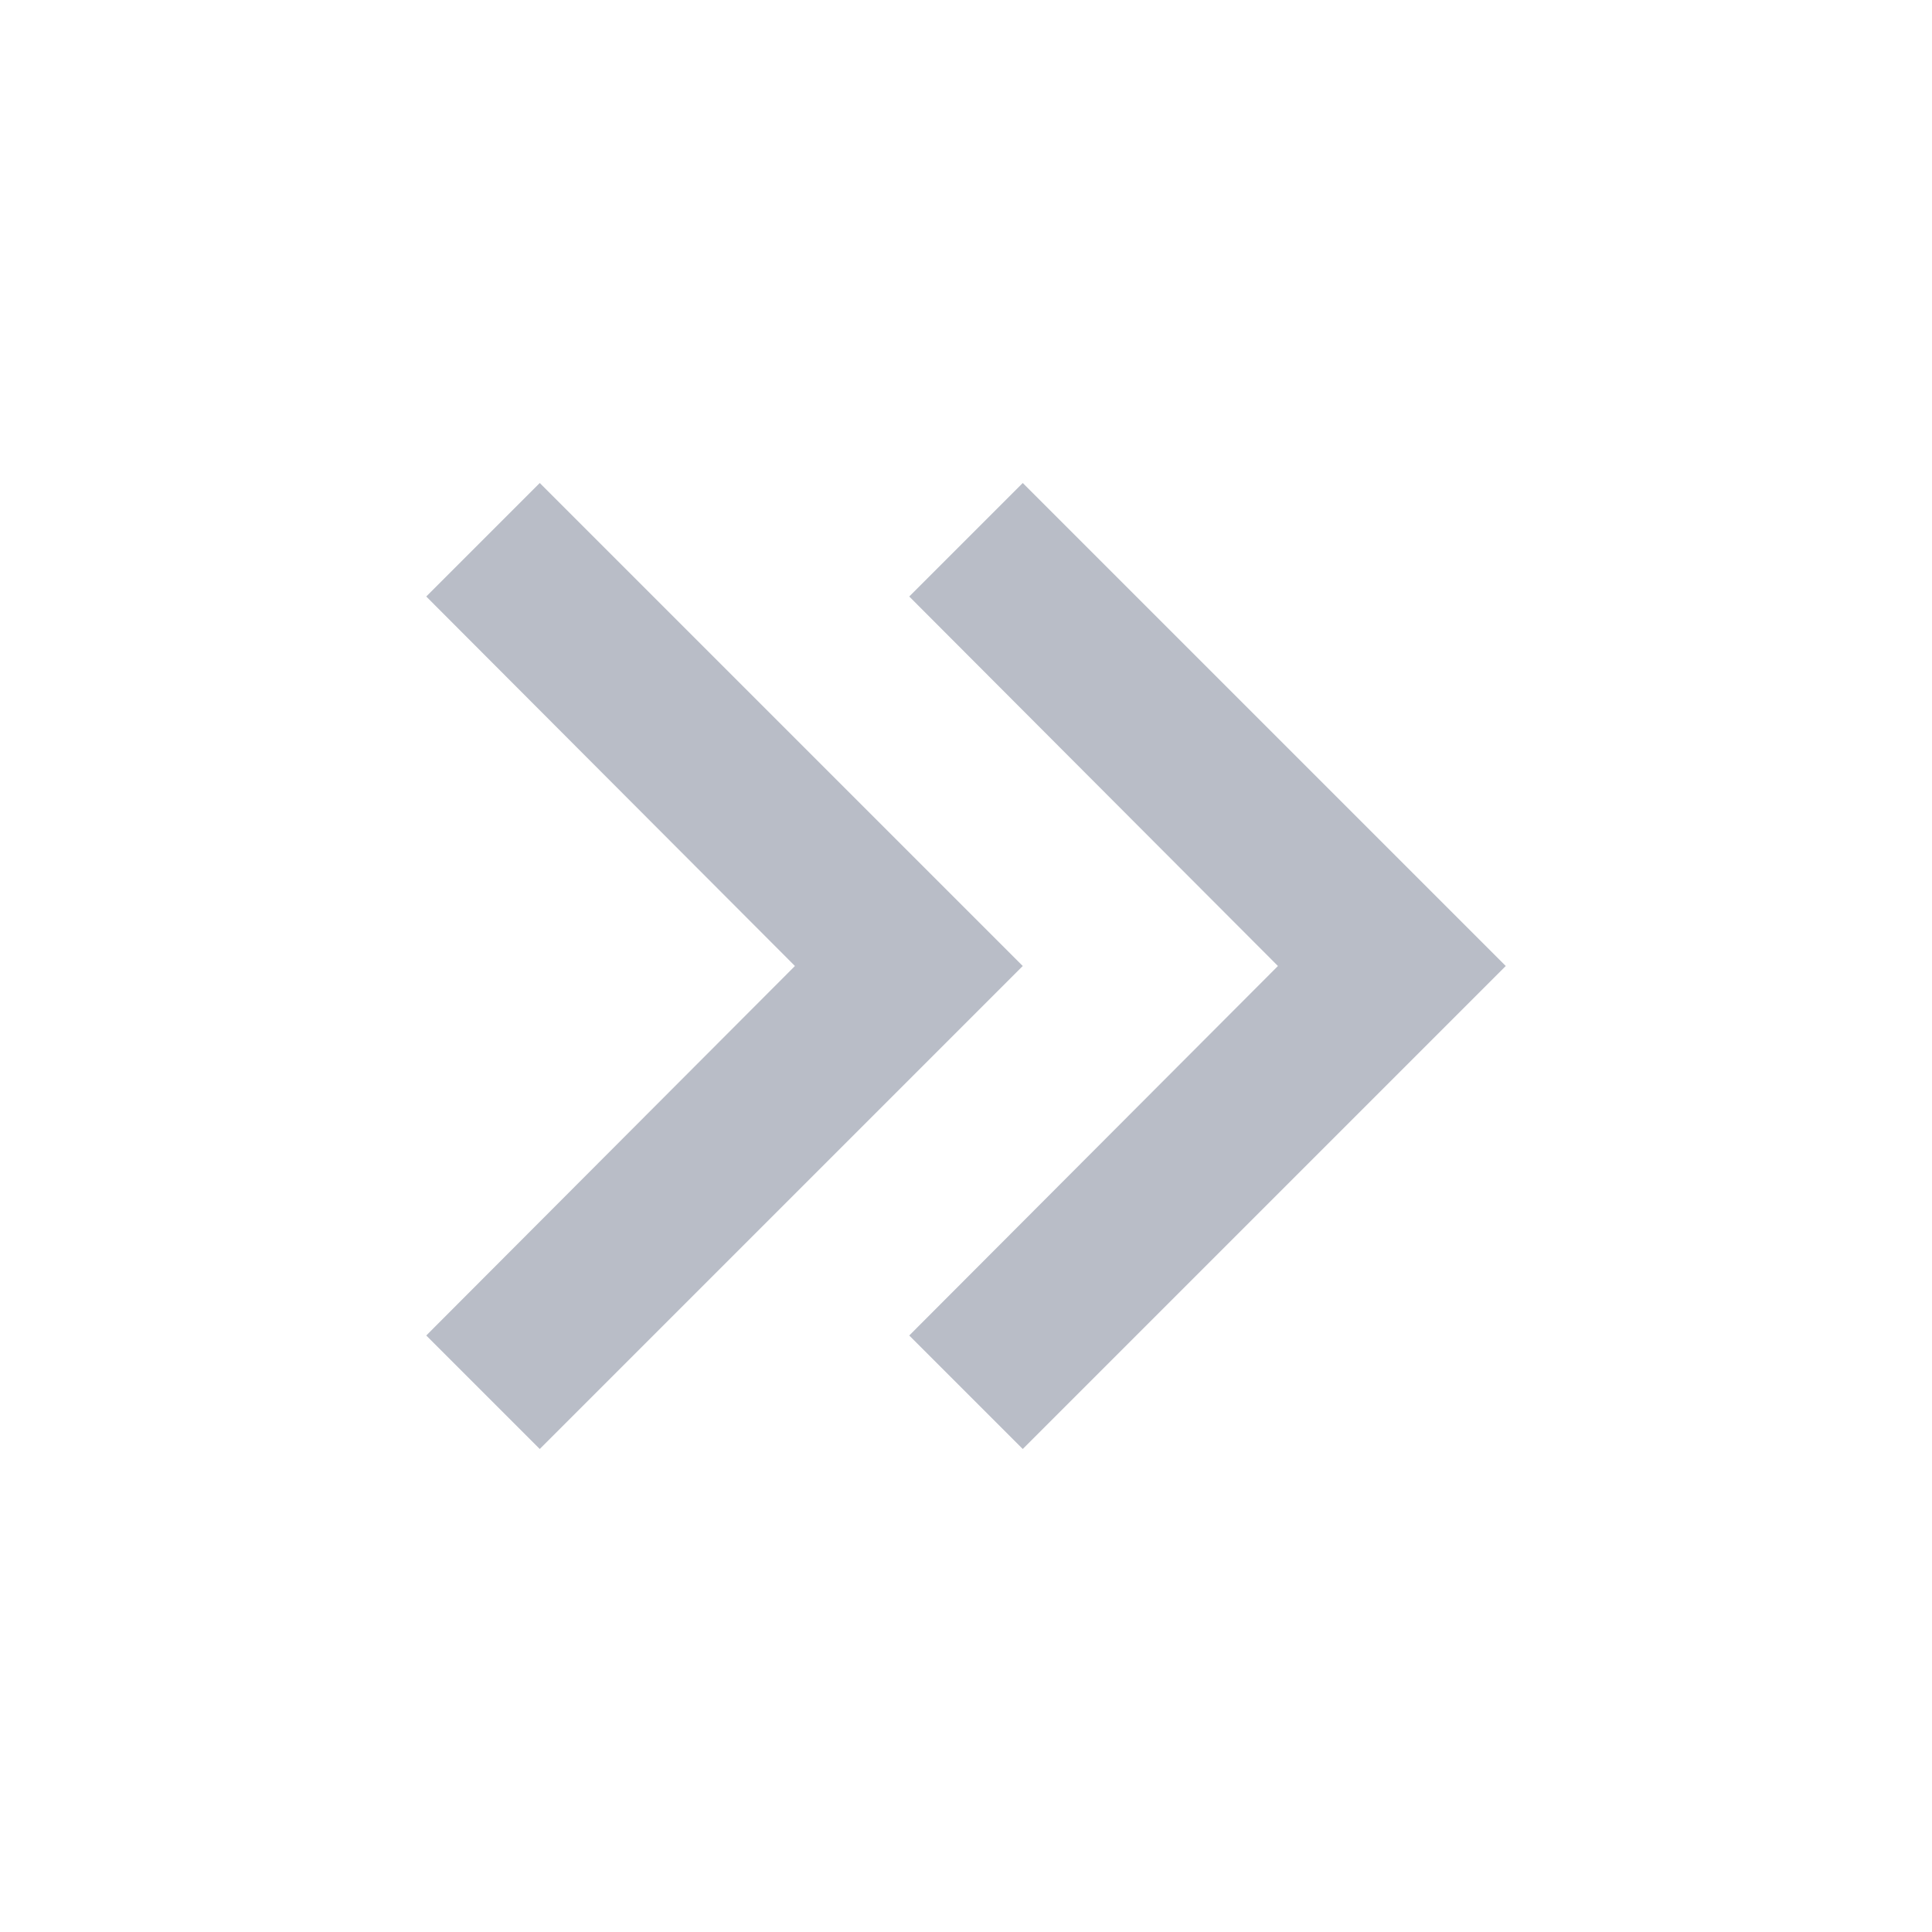 <svg width="24" height="24" viewBox="0 0 24 24" fill="none" xmlns="http://www.w3.org/2000/svg">
<path d="M12.705 12L6.705 6L5.295 7.41L9.875 12L5.295 16.59L6.705 18L12.705 12Z" fill="#B9BDC7"/>
<path d="M18.705 12L12.705 6L11.295 7.41L15.875 12L11.295 16.59L12.705 18L18.705 12Z" fill="#B9BDC7"/>
</svg>
